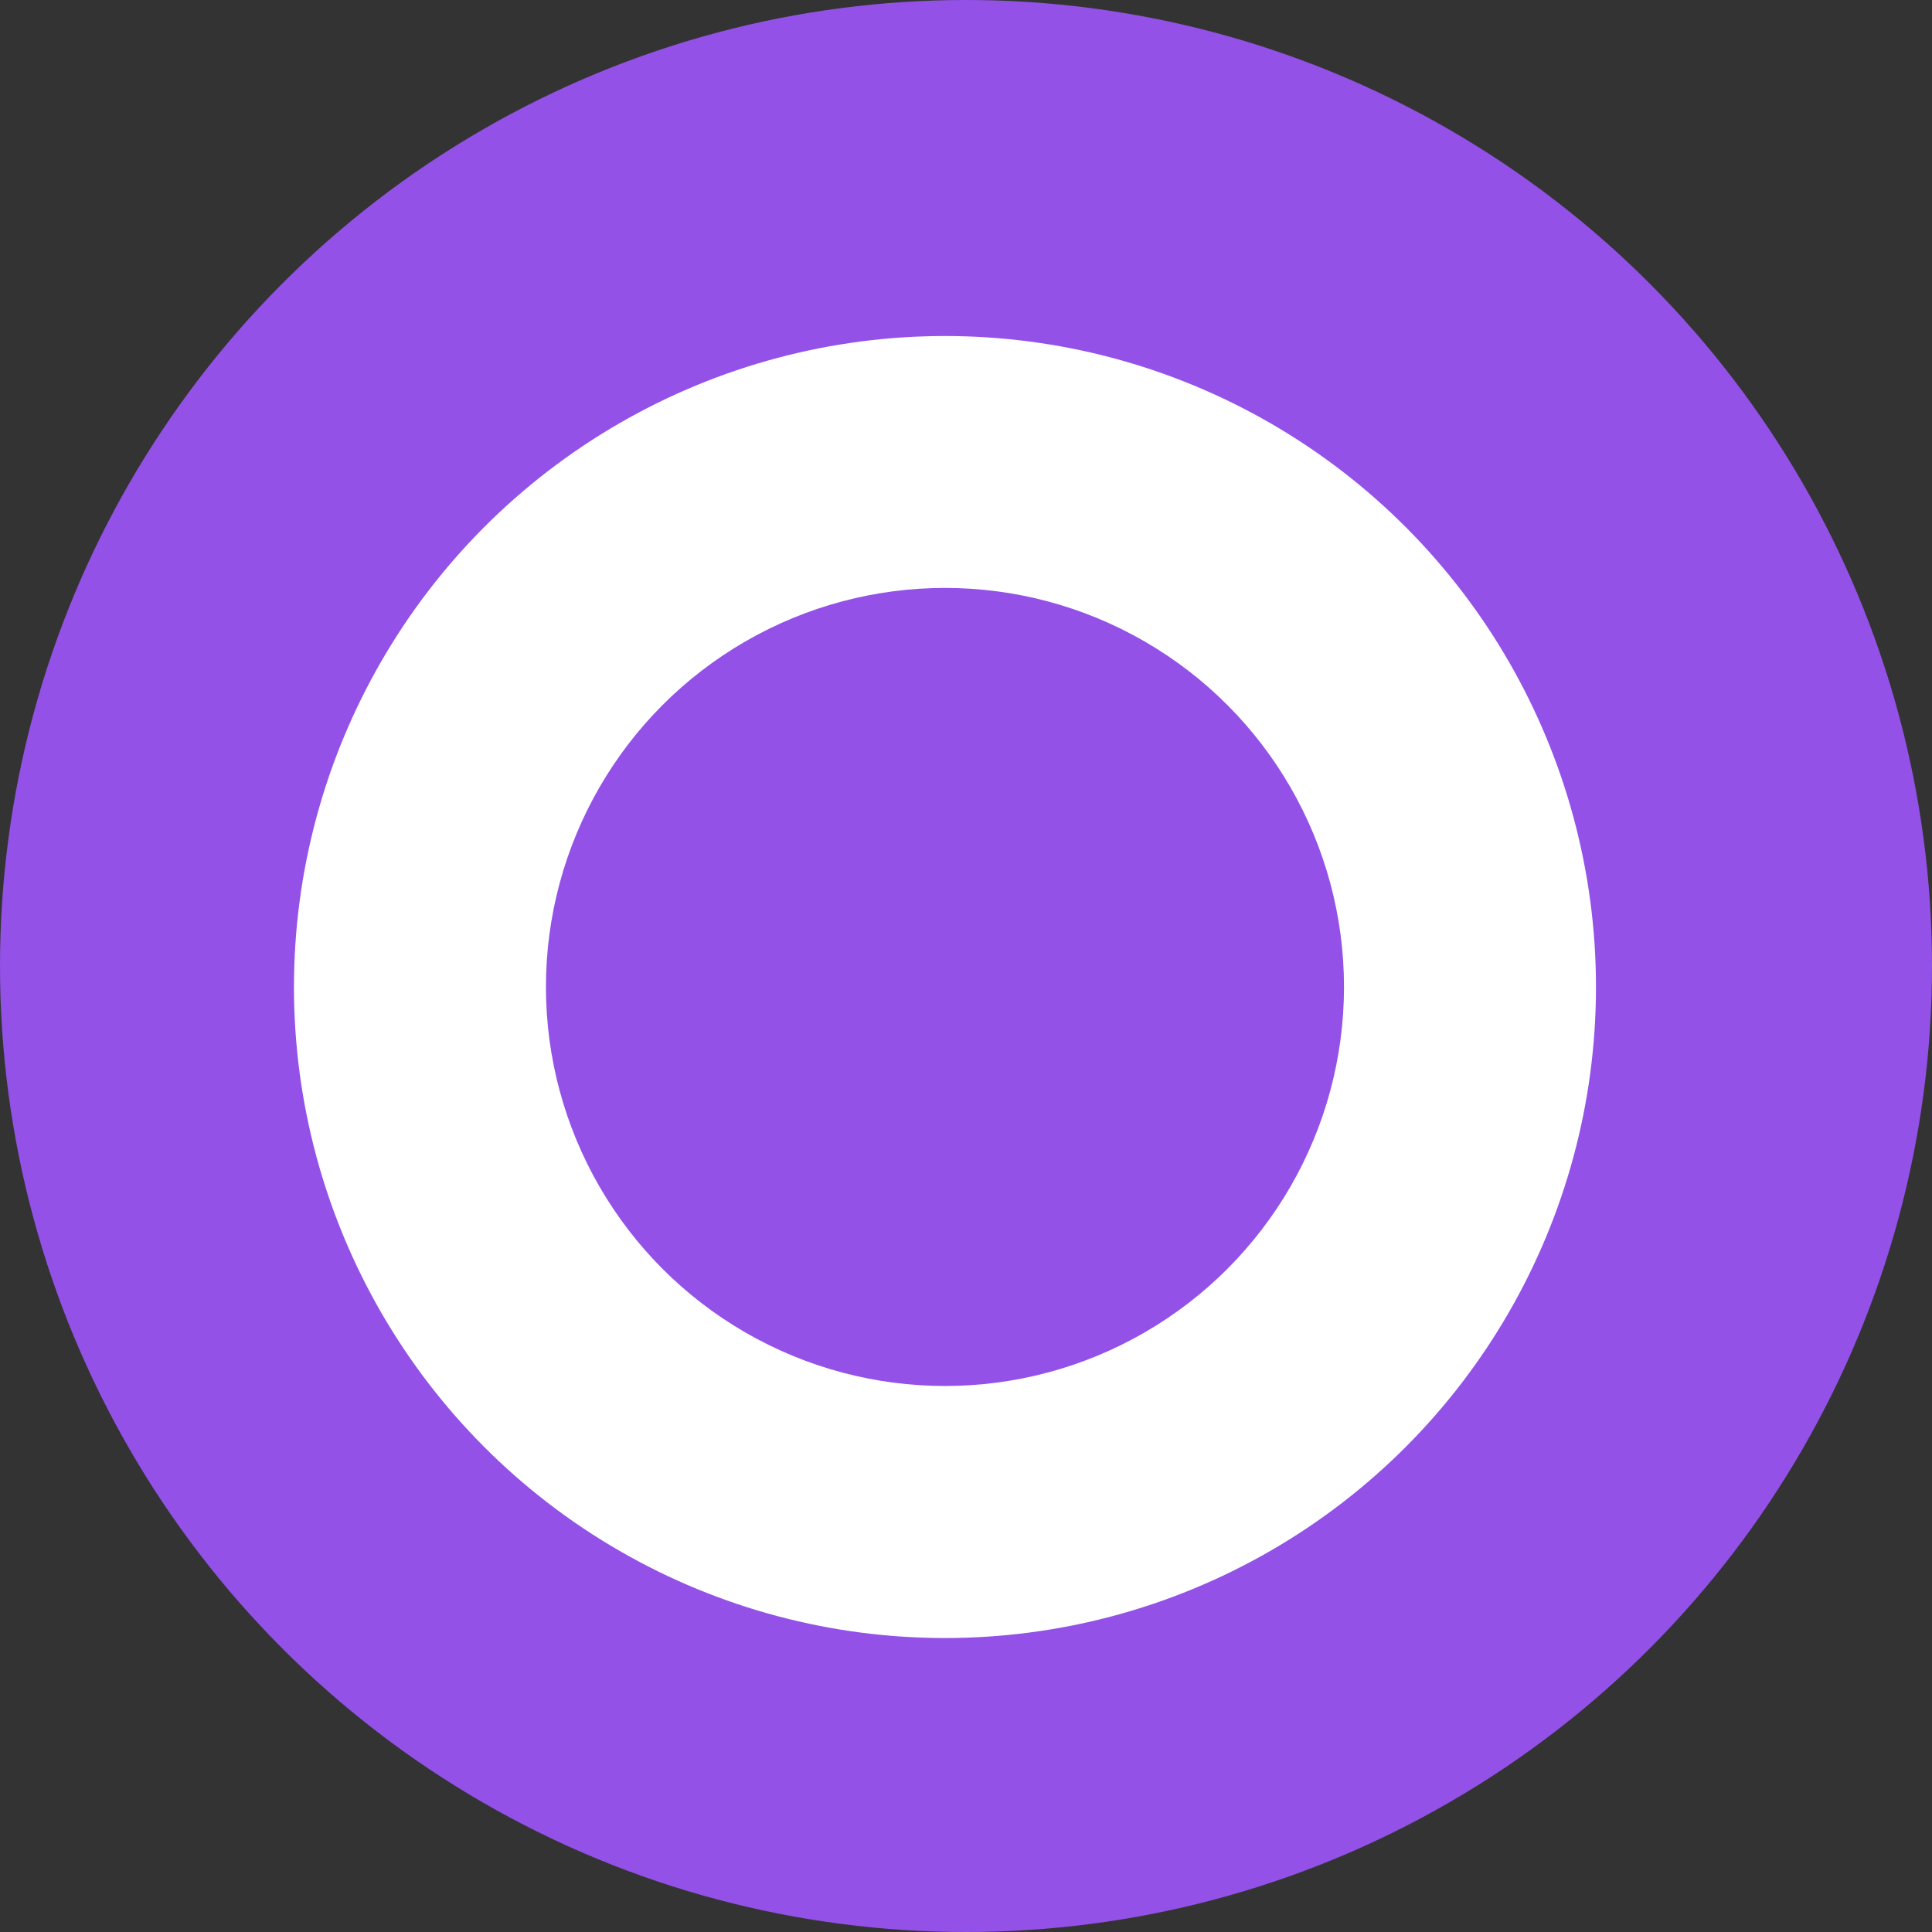 <svg width="26" height="26" viewBox="0 0 26 26" fill="none" xmlns="http://www.w3.org/2000/svg">
<rect x="0" y="0" width="26" height="26" fill="#333333" stroke="none"/>
<circle cx="13" cy="13" r="13" fill="#9351E8"/>
<circle cx="12.717" cy="13.283" r="8.761" fill="white"/>
<circle cx="12.717" cy="13.282" r="5.37" fill="#9351E8"/>
</svg>
